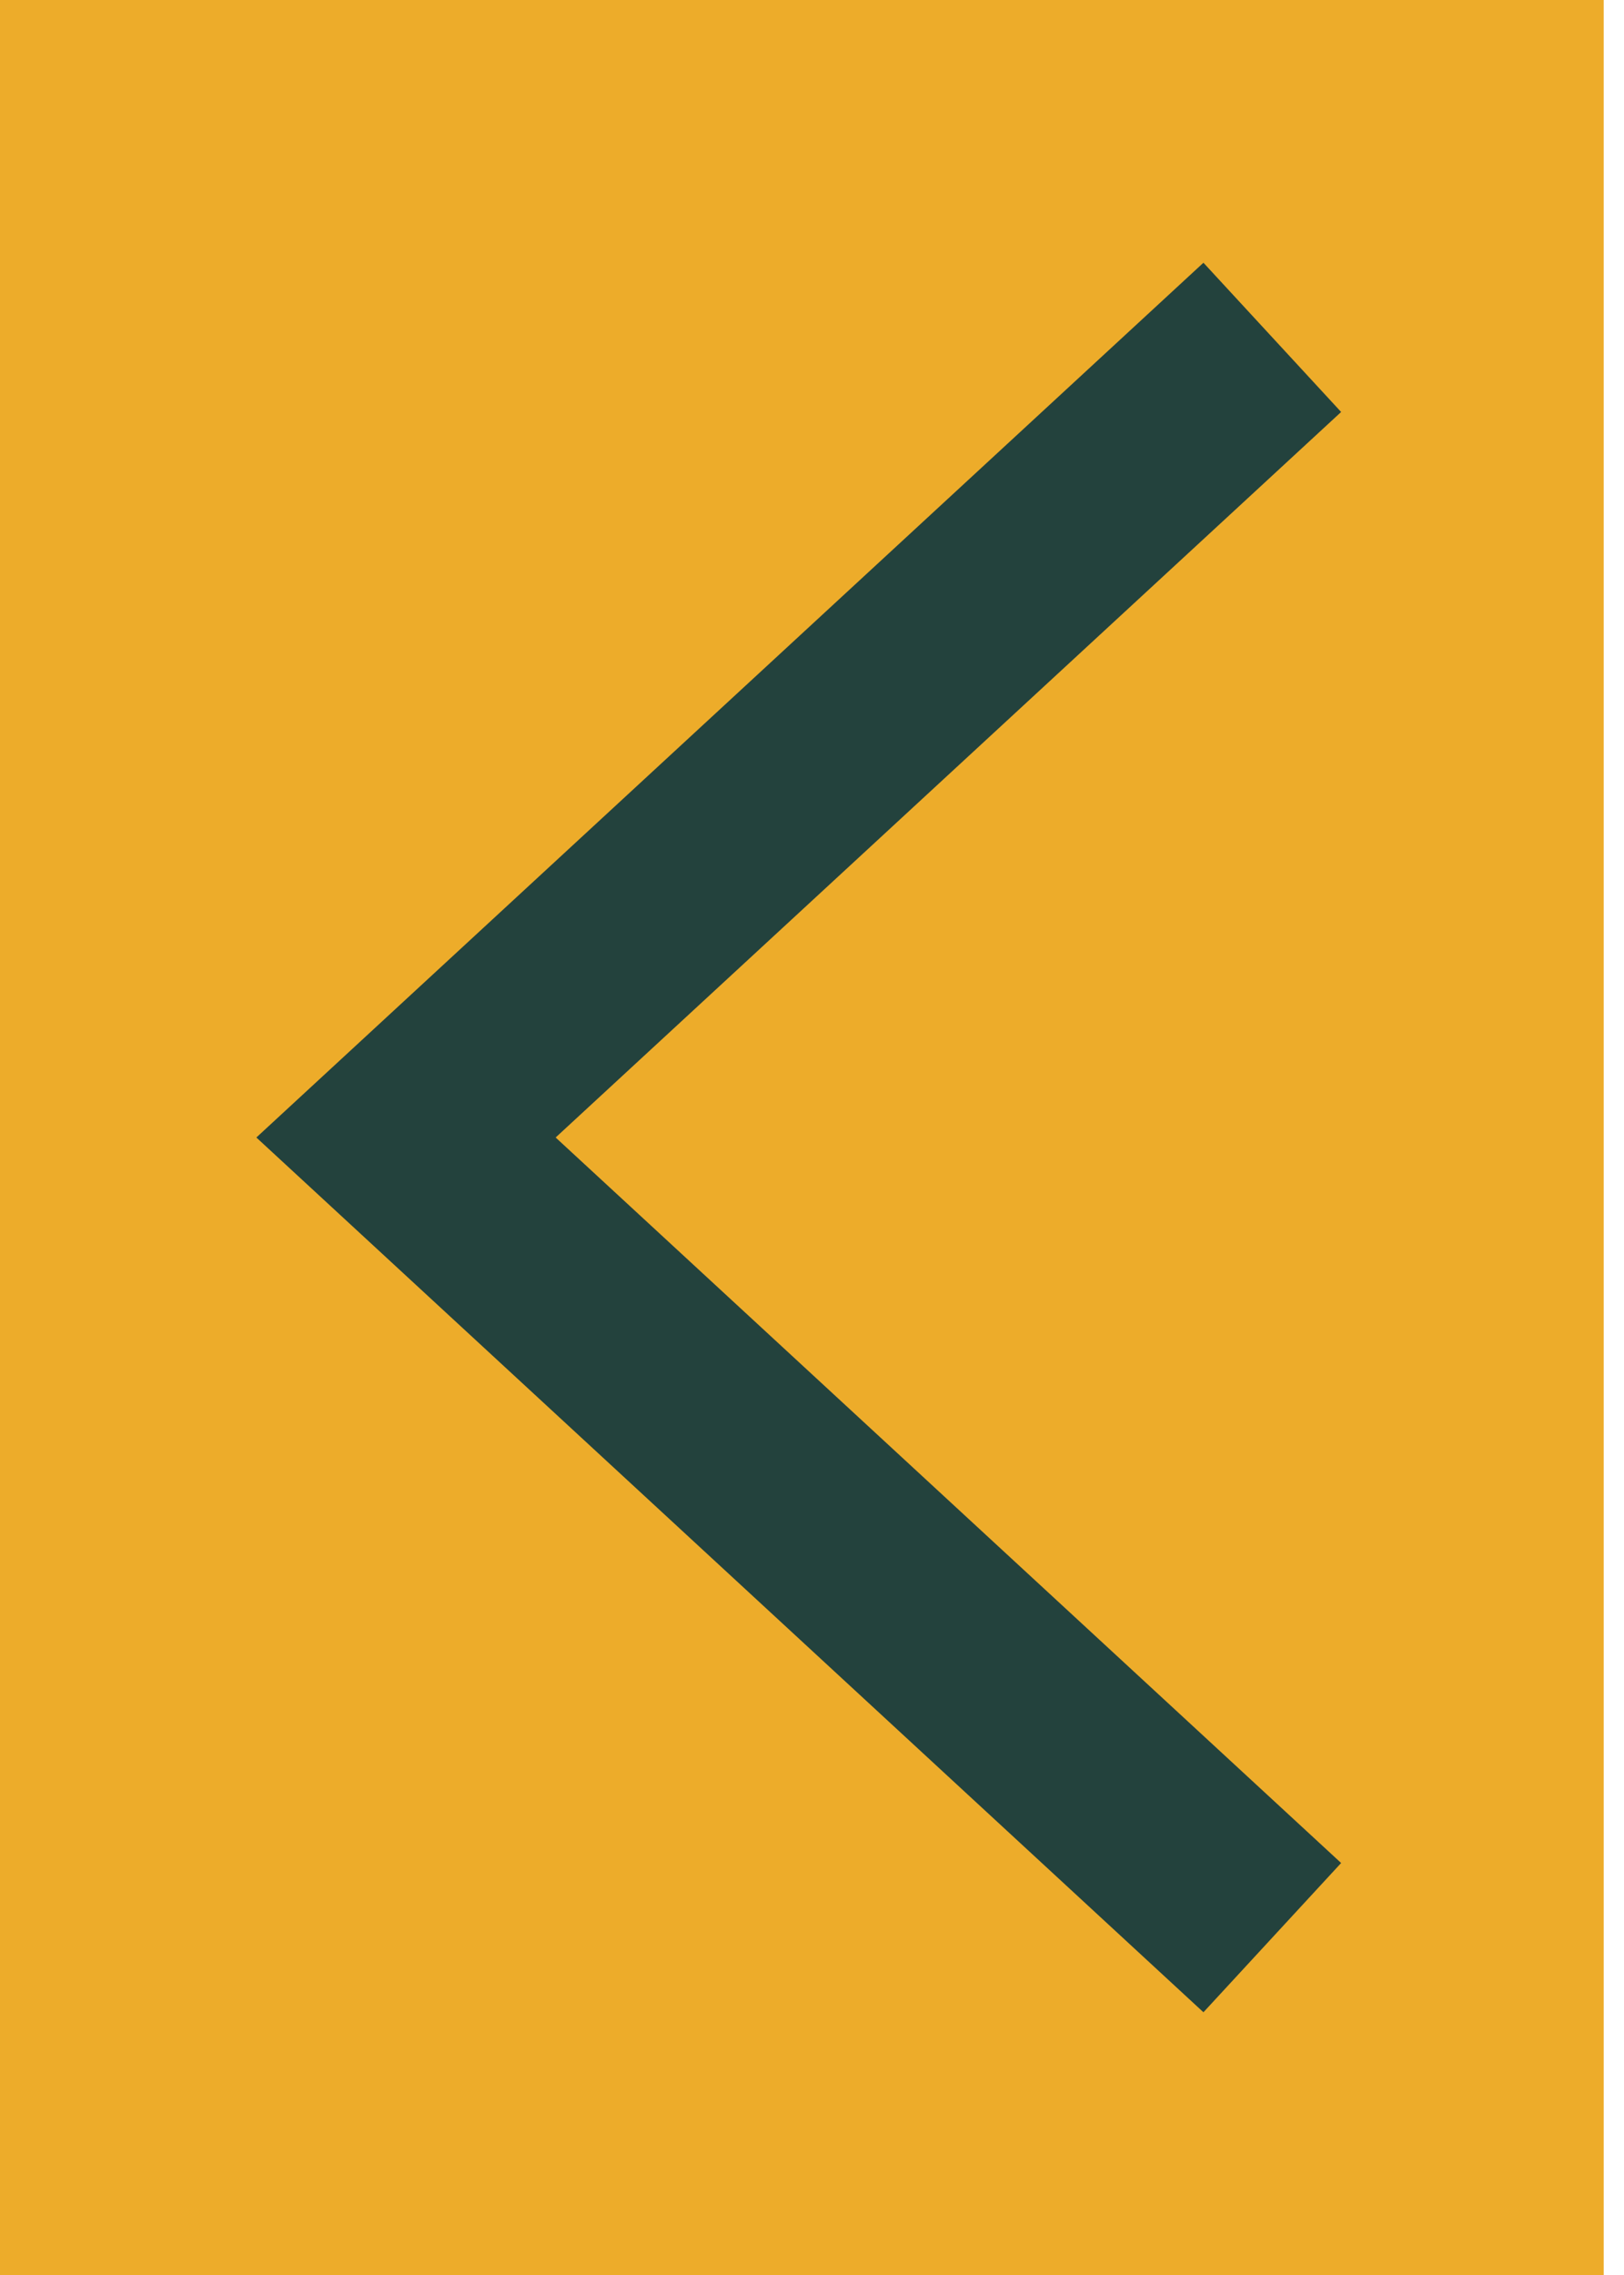 <svg width="40" height="56" viewBox="0 0 40 56" fill="none" xmlns="http://www.w3.org/2000/svg">
<rect width="39.5" height="56" transform="translate(39.5 56) rotate(-180)" fill="#EDAC2A"/>
<path d="M29.5 10L10 28L29.5 46" stroke="#23423D" stroke-width="5" stroke-linecap="square"/>
</svg>
